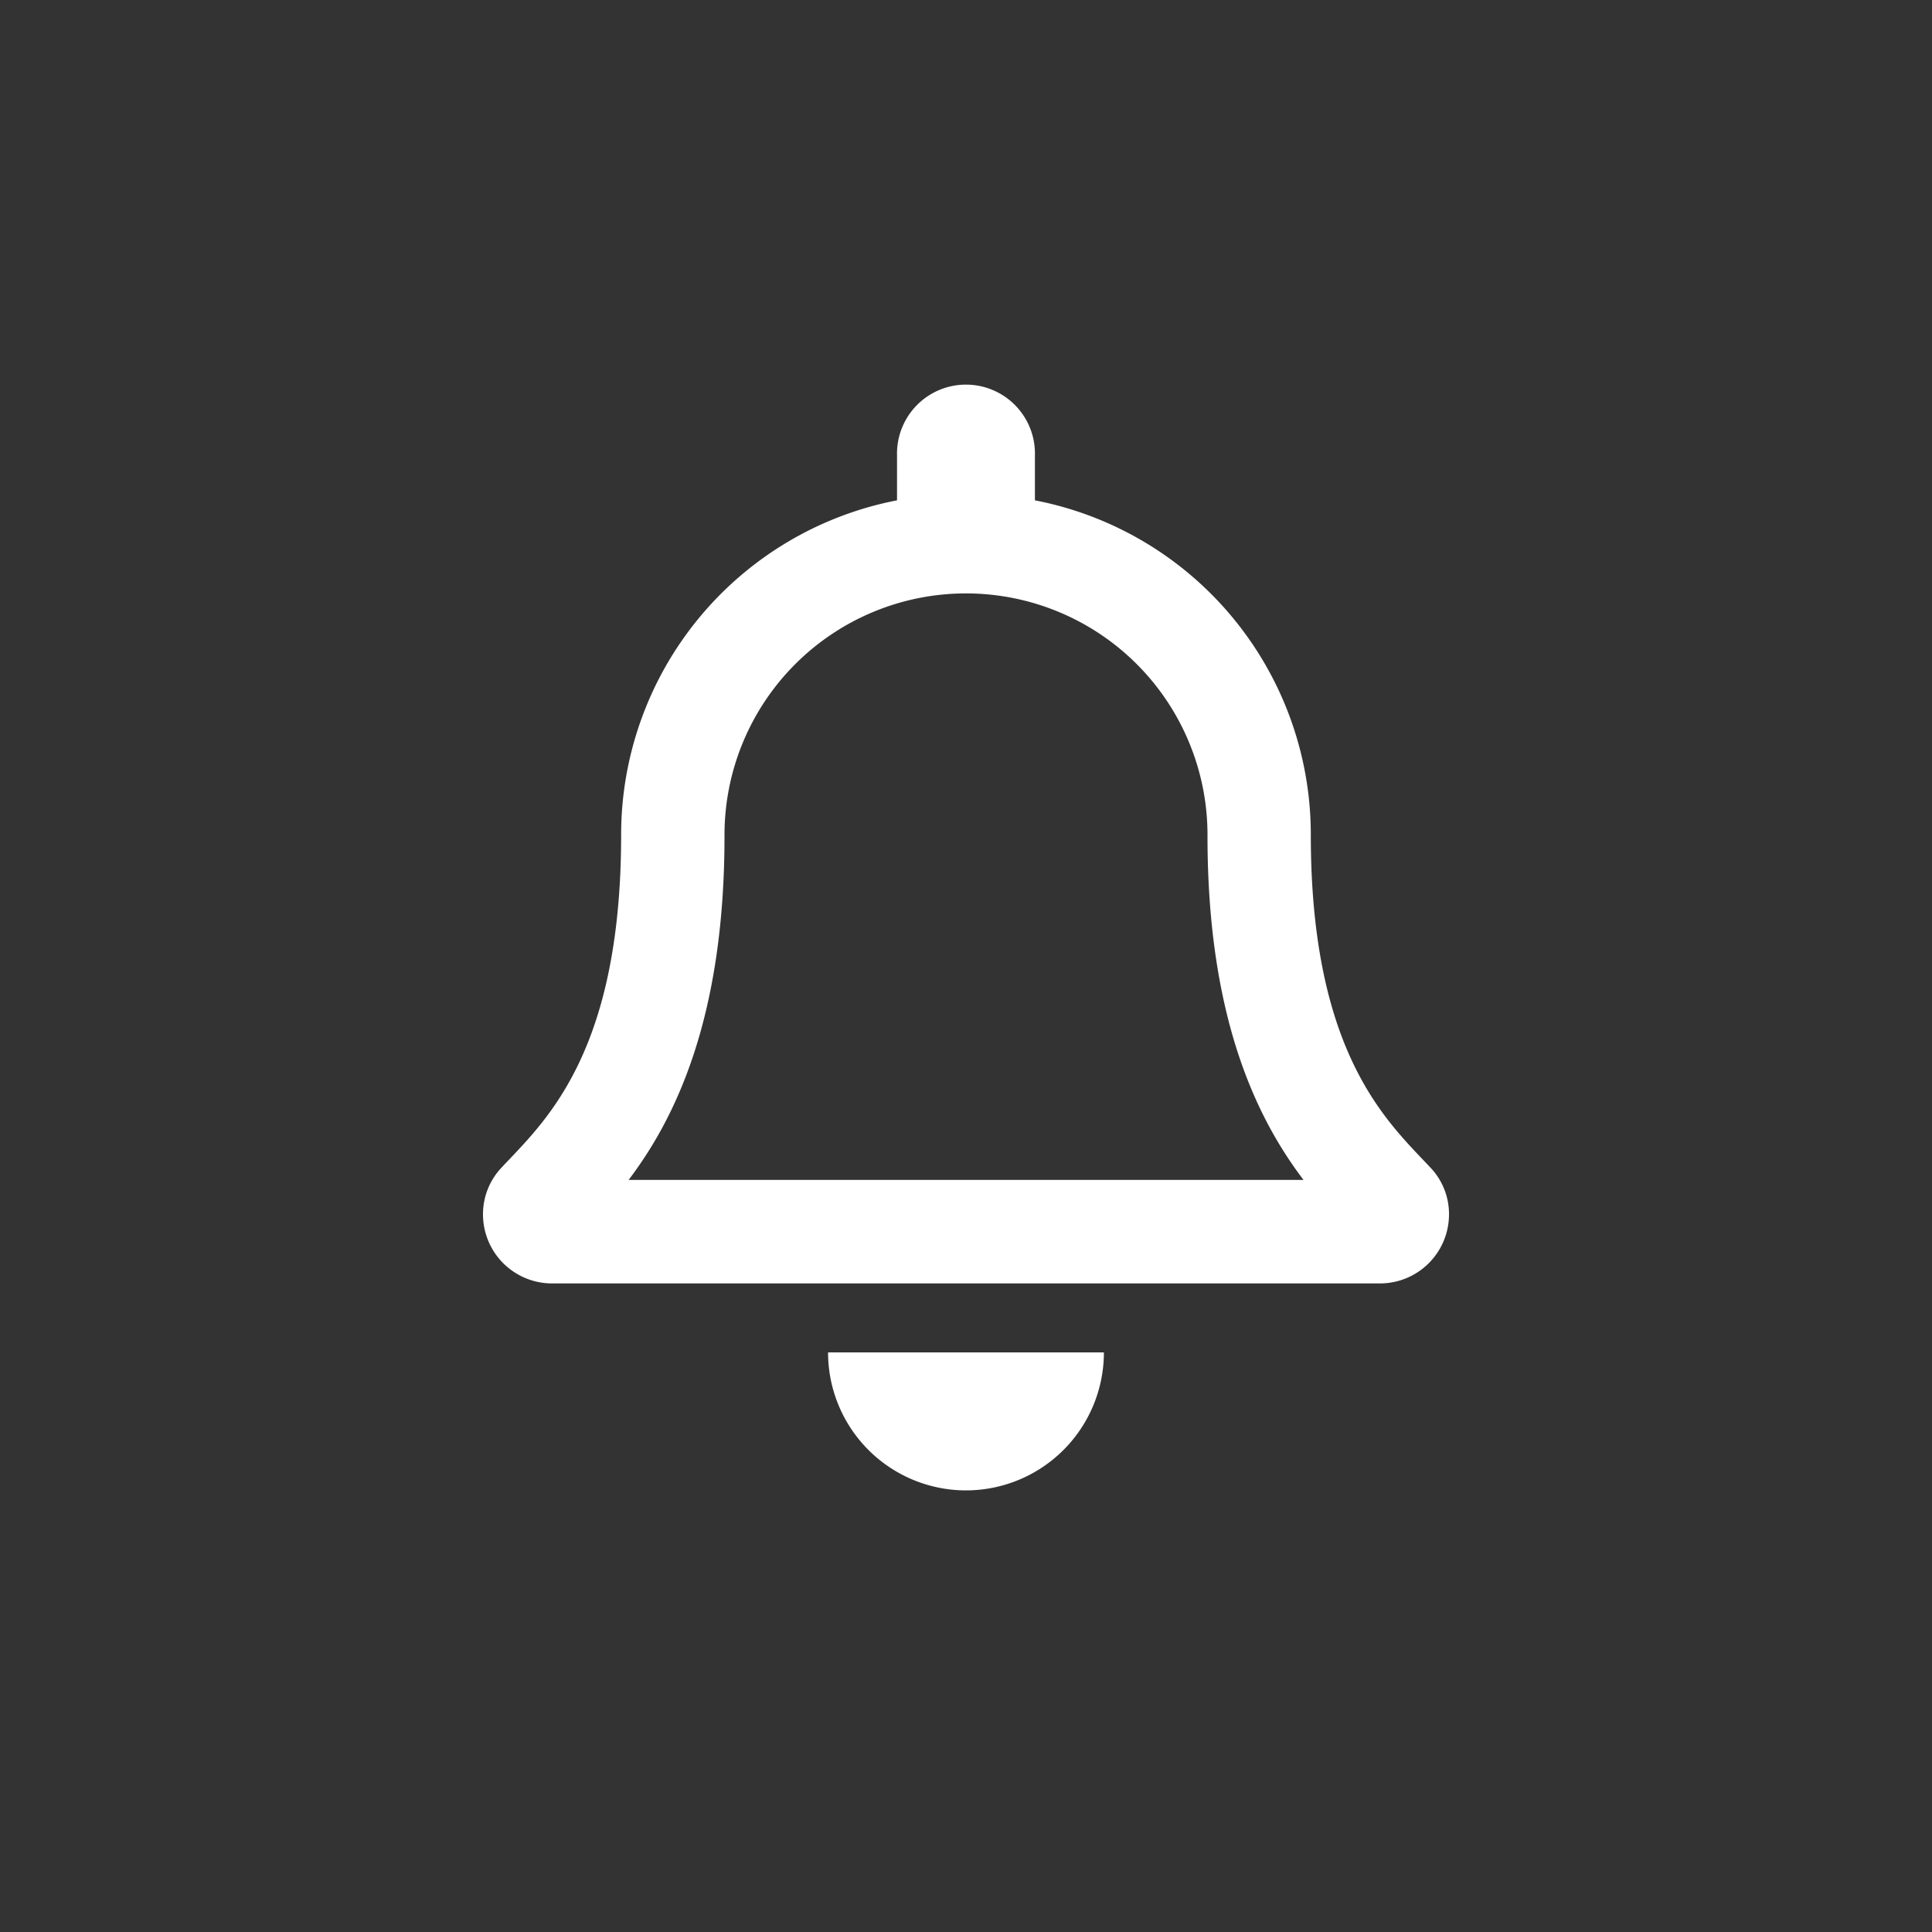 <svg xmlns="http://www.w3.org/2000/svg" width="40" height="40" viewBox="0 0 40 40"><rect x="0" y="0" width="40" height="40" fill="#333333" stroke="none"/><defs><style>.a{fill:none;}.b{fill:#fff;}</style></defs><rect class="a" width="40" height="40"/><path class="b" d="M19.615,16.174c-.862-.927-2.476-2.321-2.476-6.888a7.05,7.05,0,0,0-5.712-6.927v-.93a1.428,1.428,0,1,0-2.855,0v.93A7.05,7.05,0,0,0,2.86,9.286c0,4.567-1.614,5.961-2.476,6.888A1.4,1.4,0,0,0,0,17.143a1.43,1.43,0,0,0,1.433,1.429H18.566A1.43,1.43,0,0,0,20,17.143a1.394,1.394,0,0,0-.384-.969Zm-16.6.255C3.961,15.18,5,13.11,5,9.312c0-.009,0-.017,0-.026a5,5,0,1,1,10,0c0,.009,0,.017,0,.026,0,3.8,1.041,5.869,1.988,7.117ZM10,22.857A2.857,2.857,0,0,0,12.855,20H7.144A2.857,2.857,0,0,0,10,22.857Z" transform="translate(10 8)"/></svg>